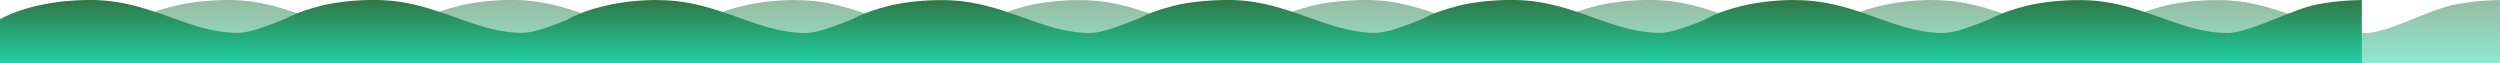 <svg xmlns="http://www.w3.org/2000/svg" xmlns:xlink="http://www.w3.org/1999/xlink" width="2271.736" height="57.671" viewBox="0 0 2271.736 57.671"><defs><style>.a{opacity:0.5;}.b{fill:url(#a);}</style><linearGradient id="a" x1="0.501" y1="1.009" x2="0.499" y2="-0.188" gradientUnits="objectBoundingBox"><stop offset="0" stop-color="#20D2A6"/><stop offset="1" stop-color="#363"/></linearGradient></defs><g transform="translate(1708.978 -2316)"><g class="a" transform="translate(-1583.432 2316)"><path class="b" d="M635.544,2320.239c-.329.066-.662.137-1,.21-11.429,2.491-26.54,8.945-41.214,14.739-13.933,5.5-27.47,10.406-37.083,10.754-.463.01-.932.016-1.4.019-44.756-.148-79.16-29.836-133.428-29.836-.211,0-.418,0-.628,0-.125,0-.247,0-.371,0A220.107,220.107,0,0,0,377,2320.239c-2.391.48-4.958,1.15-7.655,1.959-16.411,4.146-26.228,9.184-29.264,10.884-16.269,6.506-32.6,12.88-43.445,12.88-44.92,0-79.359-29.838-133.762-29.838-.5,0-1,0-1.5.008v-.127a219.011,219.011,0,0,0-41.669,4.106q-.494.1-1,.211c-.858.187-1.74.4-2.638.627-23.56,5.2-35.551,12.726-35.551,12.726v.185q-1.514.6-3.025,1.2c-13.933,5.5-27.469,10.406-37.083,10.754-.463.009-.932.015-1.4.017C-5.746,2345.688-40.149,2316-94.418,2316c-.211,0-.417,0-.628,0-.124,0-.247,0-.371,0a220.118,220.118,0,0,0-43.415,4.113c-2.392.481-4.958,1.15-7.657,1.96-16.41,4.146-26.228,9.182-29.264,10.884-16.269,6.5-32.605,12.88-43.445,12.88-44.92,0-79.359-29.838-133.762-29.838-6.317,0-12.272.238-17.873.658a209.51,209.51,0,0,0-27.29,3.582c-.329.066-.662.137-1,.21-2.541.553-5.266,1.3-8.125,2.2a125.742,125.742,0,0,0-25.822,9.645c-2.422.969-4.851,1.941-7.267,2.9-13.934,5.5-27.47,10.406-37.083,10.754-.463.01-.933.016-1.4.019-44.756-.148-79.161-29.836-133.428-29.836-.21,0-.418,0-.628,0-.124,0-.246,0-.371,0a220.094,220.094,0,0,0-43.415,4.114c-2.392.48-4.958,1.15-7.655,1.959-16.411,4.146-26.228,9.184-29.265,10.884-16.268,6.506-32.6,12.88-43.444,12.88-44.92,0-79.359-29.838-133.763-29.838-.5,0-1,0-1.5.008v-.127a219,219,0,0,0-41.668,4.106c-.329.067-.663.137-1,.211-.858.187-1.74.4-2.639.627-23.559,5.2-35.55,12.726-35.55,12.726v.185q-1.514.6-3.024,1.2c-13.934,5.5-27.47,10.406-37.083,10.754q-.694.013-1.4.017c-44.756-.146-79.16-29.834-133.428-29.834-.211,0-.417,0-.627,0-.124,0-.247,0-.371,0a220.135,220.135,0,0,0-43.415,4.113c-2.392.481-4.958,1.15-7.656,1.96-16.411,4.146-26.227,9.182-29.264,10.884-16.269,6.5-32.605,12.88-43.445,12.88-44.919,0-79.358-29.838-133.762-29.838s-82.354,17.552-82.354,17.552v39.994h515.834v.125h596.691v-.125H80.522v.125H677.213v-57.539A218.924,218.924,0,0,0,635.544,2320.239Z" transform="translate(1468.978 -2316)"/></g><g transform="translate(-1708.978 2316)"><path class="b" d="M395.544,2320.239c-.329.066-.663.137-1,.21-11.429,2.491-26.54,8.945-41.214,14.739-13.934,5.5-27.47,10.406-37.083,10.754-.463.01-.931.016-1.4.019-44.756-.148-79.16-29.836-133.427-29.836-.211,0-.418,0-.628,0-.124,0-.246,0-.37,0A220.1,220.1,0,0,0,137,2320.239c-2.391.48-4.958,1.15-7.656,1.959-16.411,4.146-26.228,9.184-29.264,10.884-16.268,6.506-32.6,12.88-43.445,12.88-44.92,0-79.359-29.838-133.762-29.838-.5,0-1,0-1.5.008v-.127a219,219,0,0,0-41.668,4.106q-.494.1-1,.211c-.858.187-1.74.4-2.639.627-23.56,5.2-35.551,12.726-35.551,12.726v.185q-1.514.6-3.024,1.2c-13.934,5.5-27.47,10.406-37.083,10.754-.463.009-.932.015-1.4.017-44.757-.146-79.16-29.834-133.429-29.834-.21,0-.417,0-.628,0-.123,0-.246,0-.37,0a220.135,220.135,0,0,0-43.415,4.113c-2.392.481-4.958,1.15-7.657,1.96-16.41,4.146-26.227,9.182-29.264,10.884-16.268,6.5-32.6,12.88-43.444,12.88-44.92,0-79.36-29.838-133.763-29.838-6.317,0-12.272.238-17.873.658a209.5,209.5,0,0,0-27.29,3.582c-.33.066-.662.137-1,.21-2.541.553-5.265,1.3-8.125,2.2a125.787,125.787,0,0,0-25.823,9.645c-2.422.969-4.85,1.941-7.266,2.9-13.934,5.5-27.47,10.406-37.083,10.754q-.694.015-1.4.019c-44.756-.148-79.16-29.836-133.427-29.836-.211,0-.418,0-.628,0-.124,0-.246,0-.37,0a220.11,220.11,0,0,0-43.417,4.114c-2.391.48-4.957,1.15-7.654,1.959-16.411,4.146-26.229,9.184-29.266,10.884-16.268,6.506-32.6,12.88-43.444,12.88-44.92,0-79.358-29.838-133.763-29.838-.5,0-1,0-1.5.008v-.127a219,219,0,0,0-41.669,4.106q-.494.1-1,.211c-.859.187-1.741.4-2.639.627-23.559,5.2-35.55,12.726-35.55,12.726v.185q-1.516.6-3.025,1.2c-13.934,5.5-27.47,10.406-37.083,10.754-.462.009-.931.015-1.4.017-44.756-.146-79.16-29.834-133.428-29.834-.211,0-.417,0-.628,0-.124,0-.246,0-.371,0a220.135,220.135,0,0,0-43.415,4.113c-2.392.481-4.958,1.15-7.655,1.96-16.411,4.146-26.228,9.182-29.265,10.884-16.268,6.5-32.6,12.88-43.444,12.88-44.92,0-79.359-29.838-133.762-29.838s-82.354,17.552-82.354,17.552v39.994h515.835v.125h596.69v-.125h436.974v.125H437.213v-57.539A218.924,218.924,0,0,0,395.544,2320.239Z" transform="translate(1708.978 -2316)"/></g></g></svg>